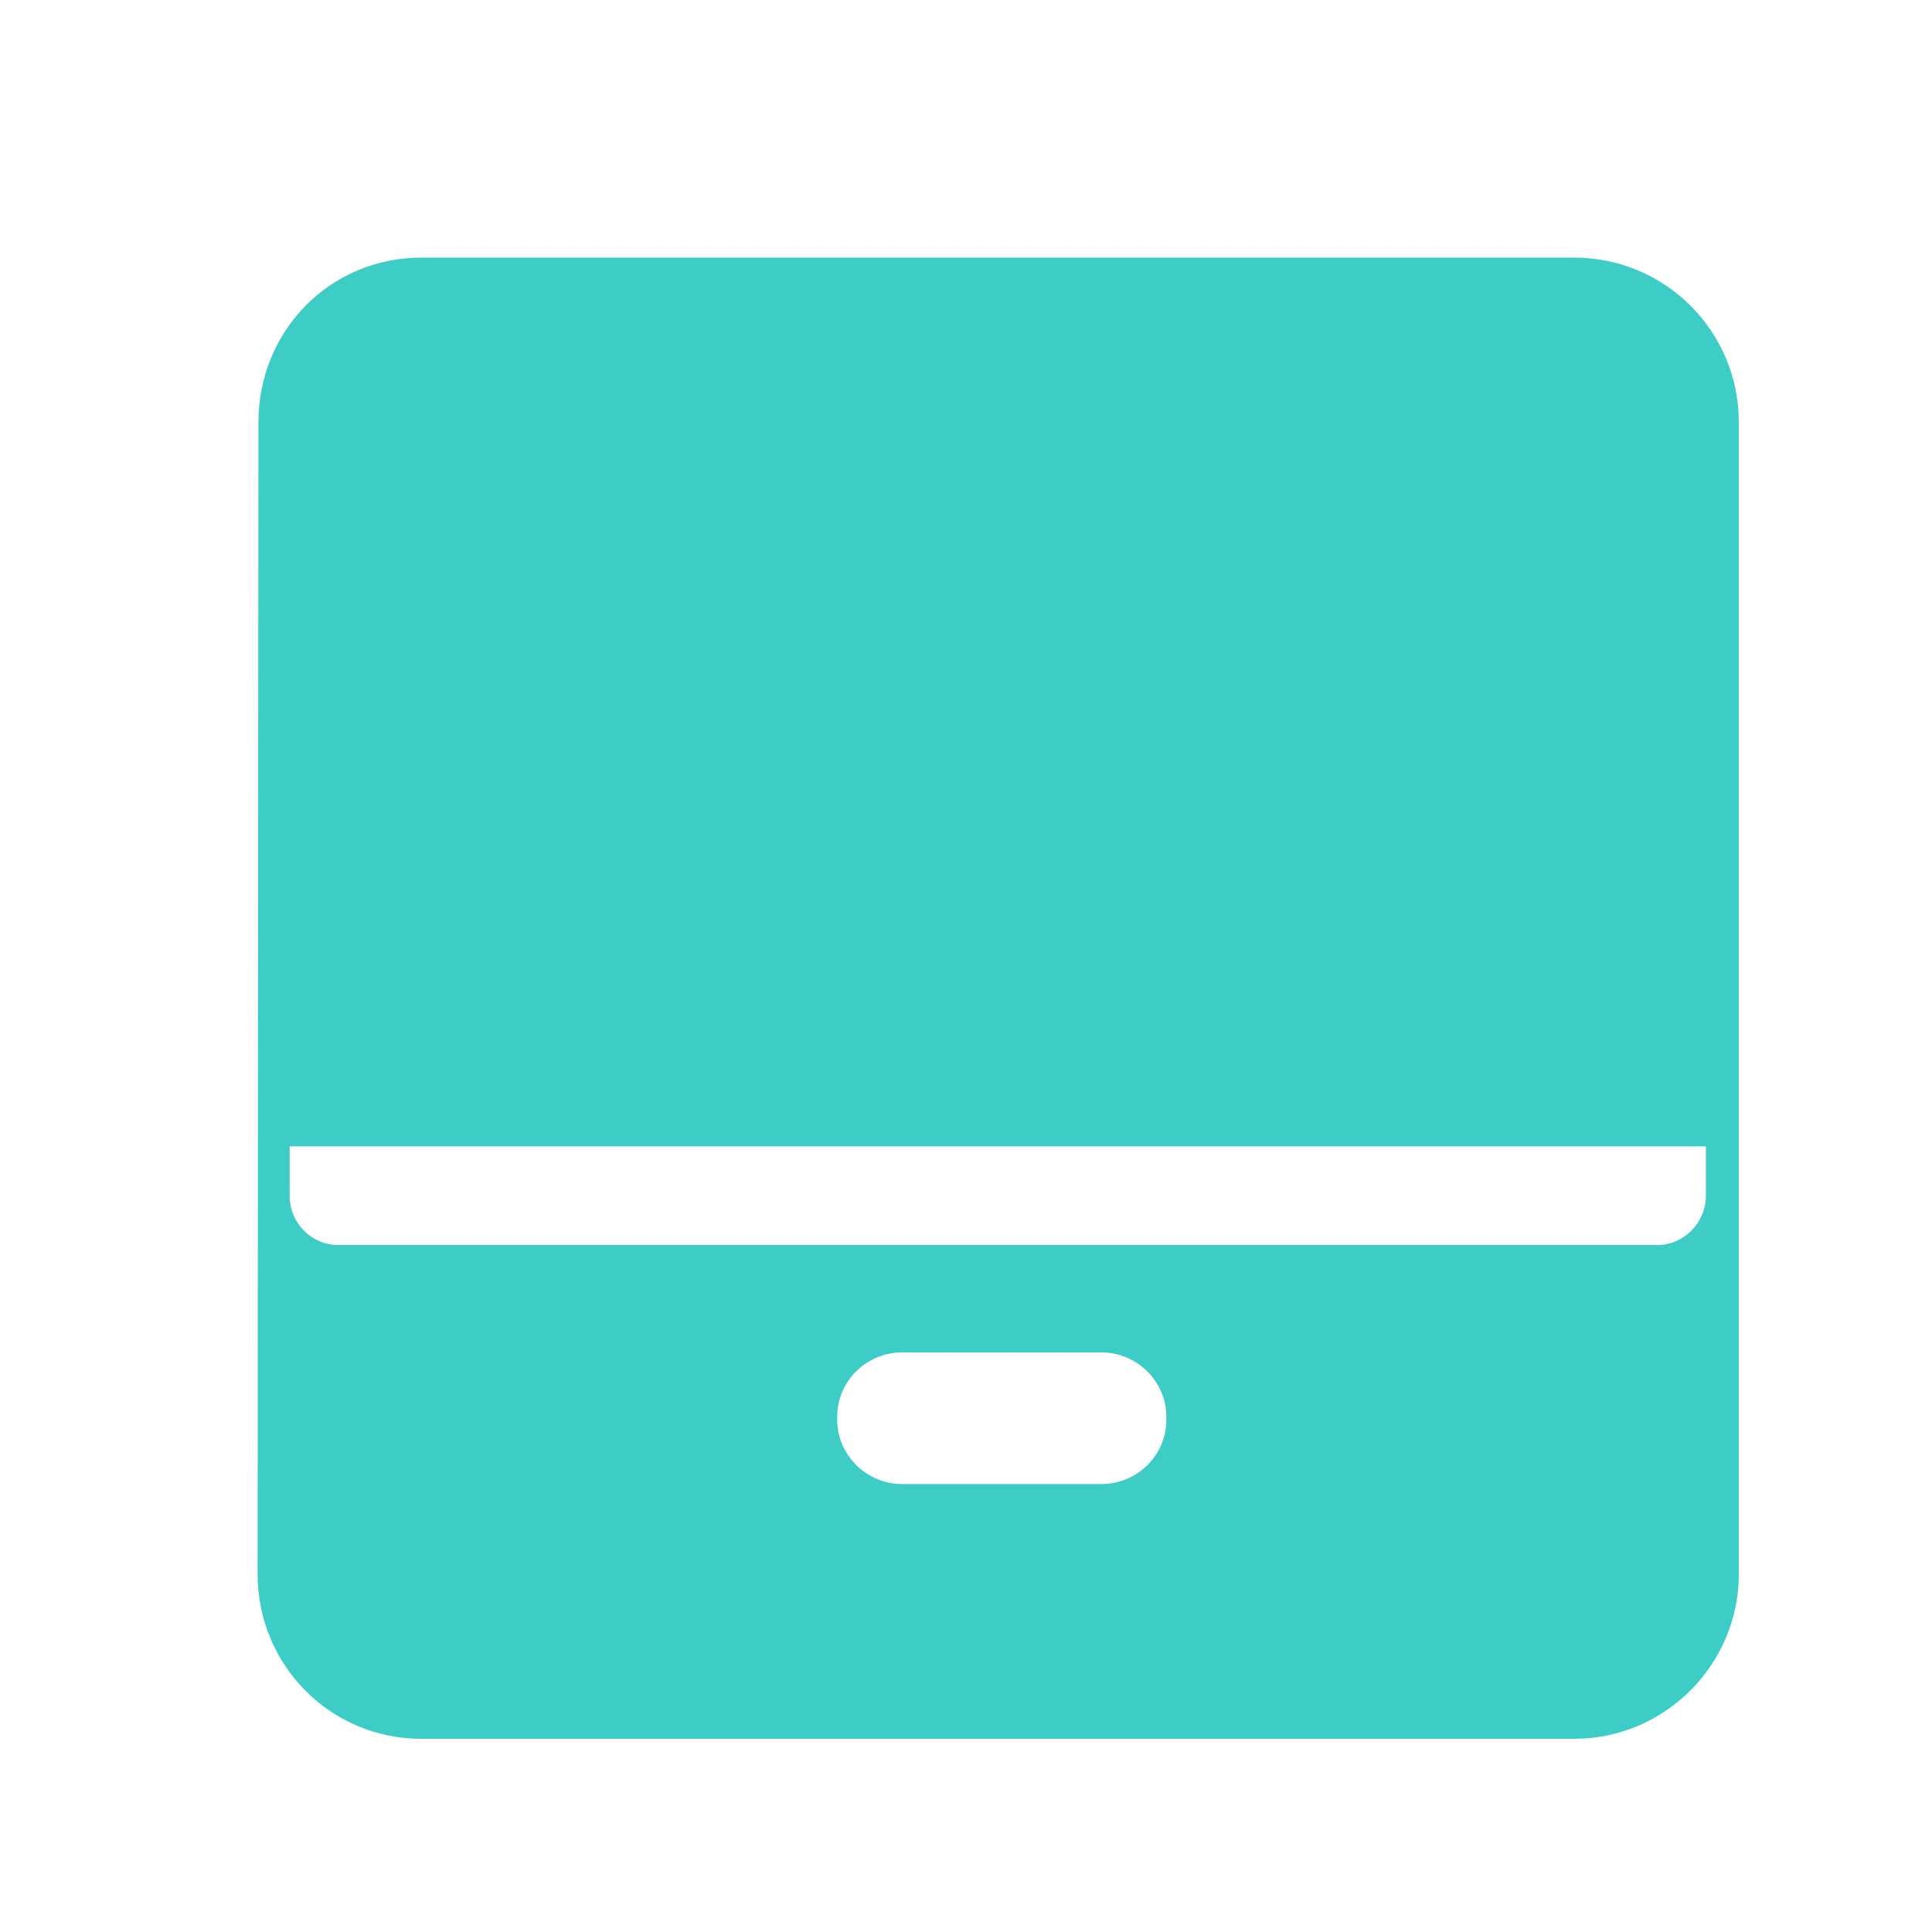 <?xml version="1.0" encoding="UTF-8"?>
<svg width="30px" height="30px" viewBox="0 0 30 30" version="1.1" xmlns="http://www.w3.org/2000/svg" xmlns:xlink="http://www.w3.org/1999/xlink">
    <!-- Generator: Sketch 41.2 (35397) - http://www.bohemiancoding.com/sketch -->
    <title>ic_inbox_24px</title>
    <desc>Created with Sketch.</desc>
    <defs/>
    <g id="Symbols" stroke="none" stroke-width="1" fill="none" fill-rule="evenodd">
        <g id="ic_inbox_24px">
            <g id="Shape">
                <polygon points="0 0 30 0 30 30 0 30"/>
                <path d="M24.444,4 L6.543,4 C5.124,4 4.013,5.137 4.013,6.556 L4,24.444 C4,25.85 5.124,27 6.543,27 L24.444,27 C25.85,27 27,25.85 27,24.444 L27,6.556 C27,5.137 25.85,4 24.444,4 L24.444,4 Z M5.255,19.333 C4.837,19.333 4.498,18.993 4.498,18.567 L4.498,17.8 L26.489,17.8 L26.489,18.567 C26.489,18.99 26.143,19.333 25.732,19.333 L5.255,19.333 Z M13,21.998 C13,21.447 13.454,21 14.01,21 L17.101,21 C17.659,21 18.111,21.454 18.111,21.998 L18.111,22.046 C18.111,22.598 17.658,23.044 17.101,23.044 L14.01,23.044 C13.452,23.044 13,22.591 13,22.046 L13,21.998 Z" fill="#3DCCC6"/>
            </g>
        </g>
    </g>
</svg>